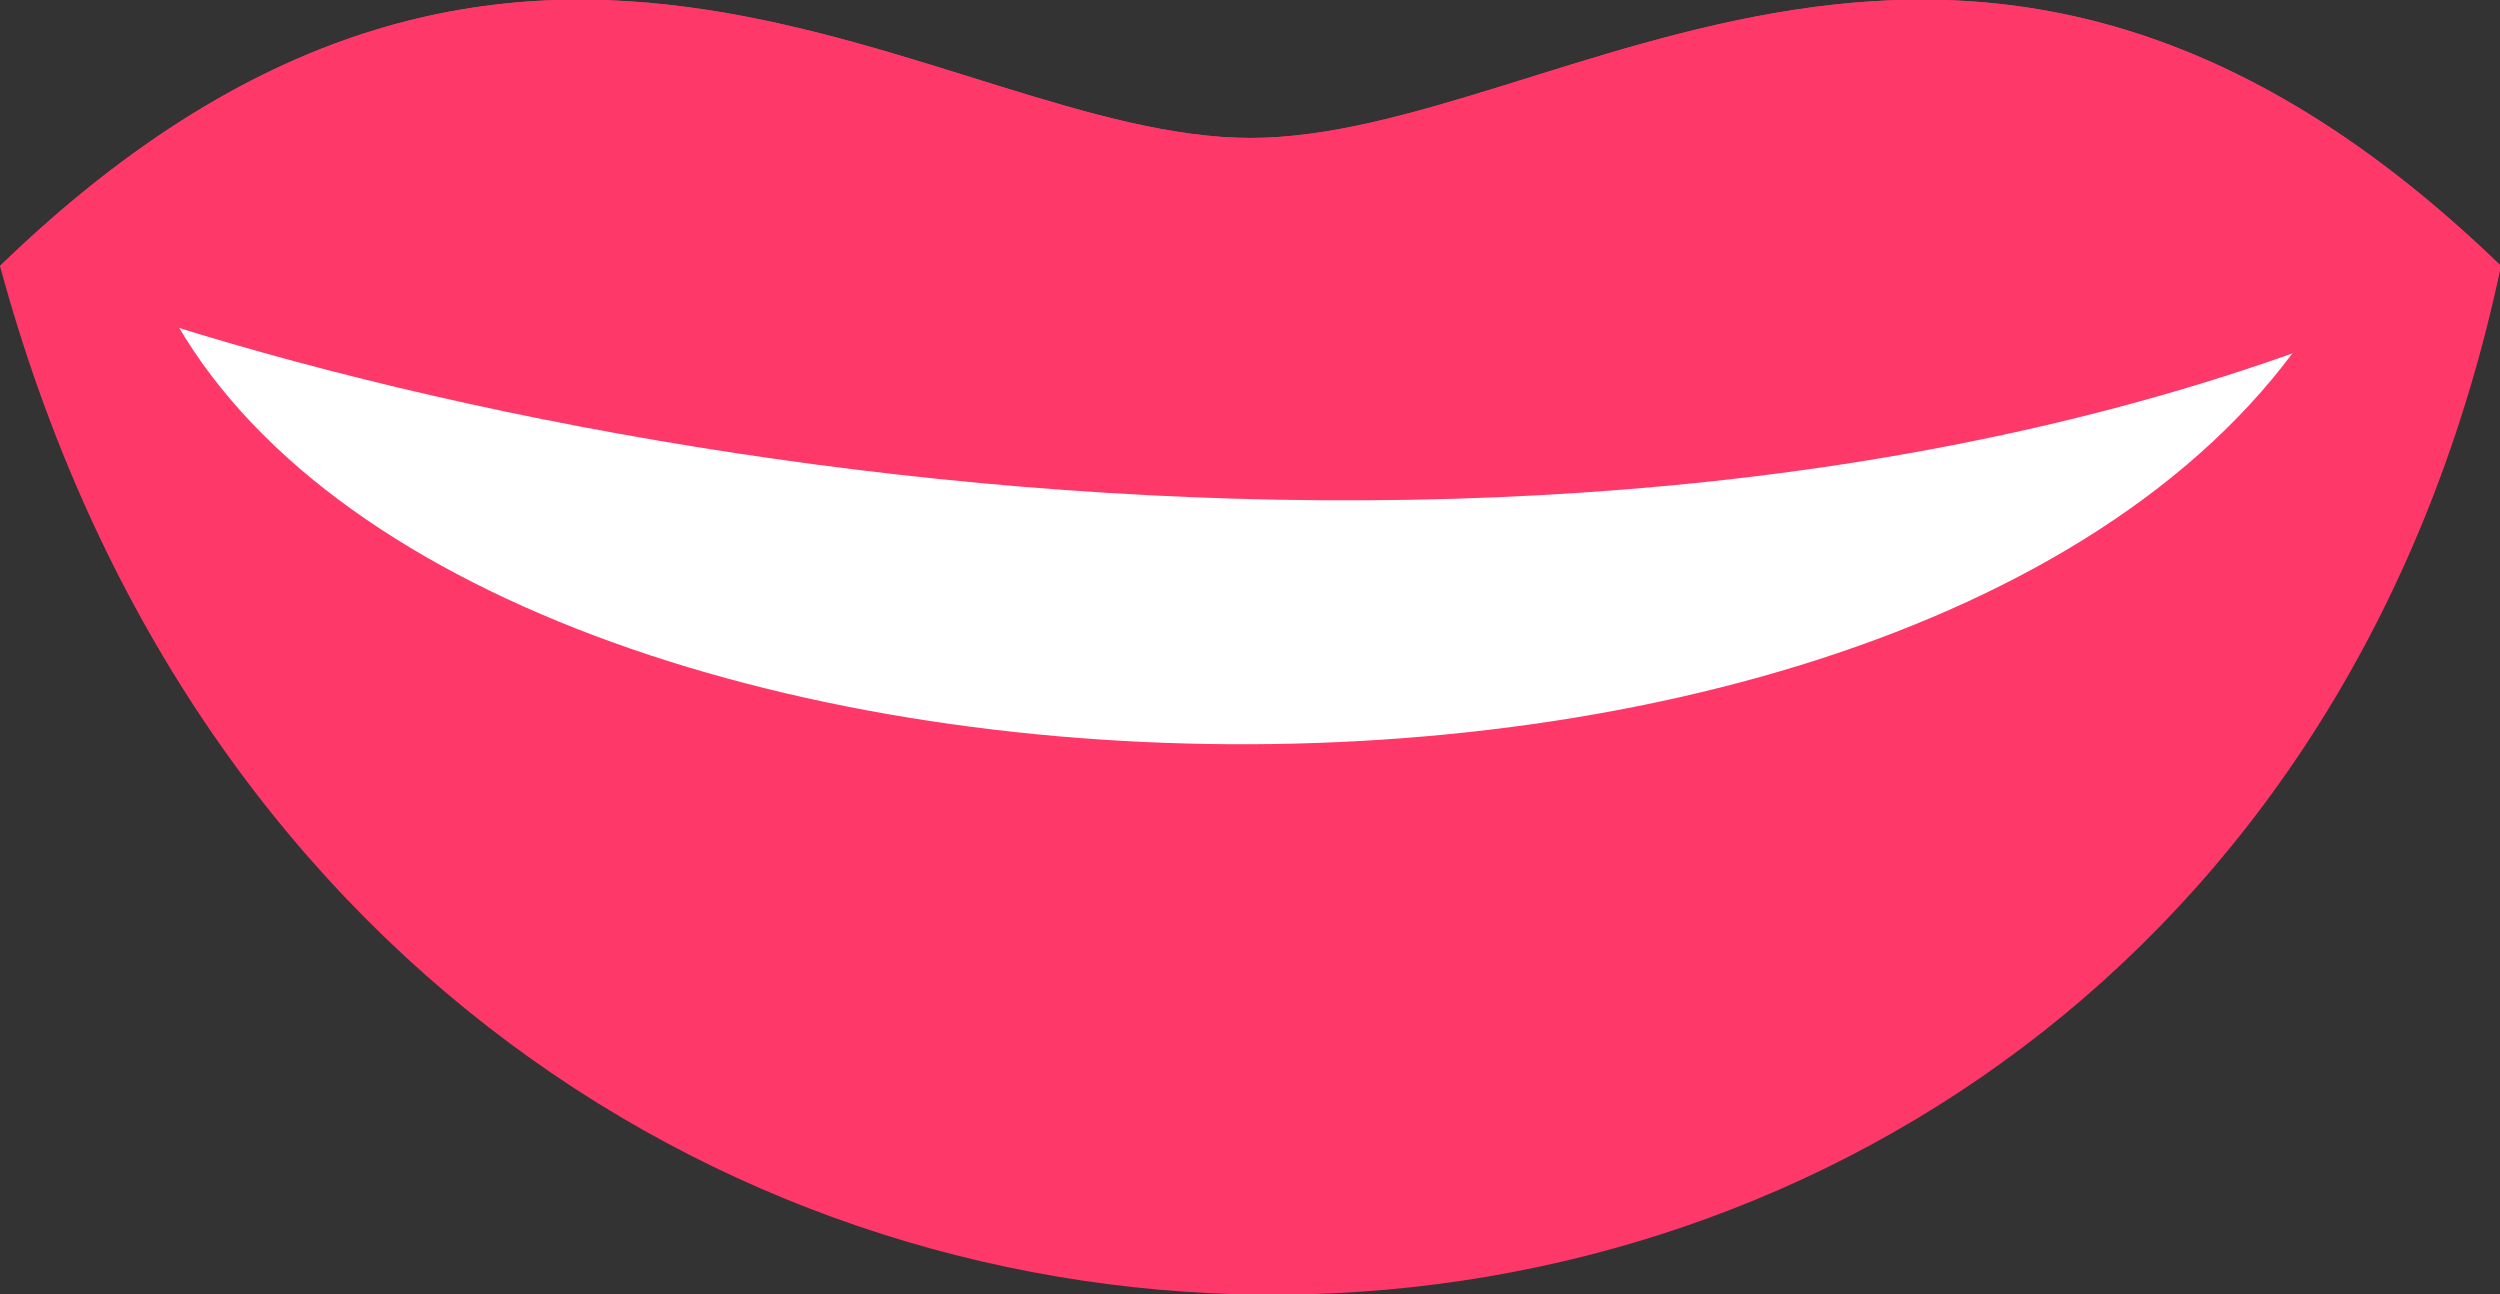 <svg xmlns="http://www.w3.org/2000/svg" viewBox="0 0 25.19 13.04"><rect x="0" y="0" width="25.19" height="13.04" fill="#333333" stroke="none"/><defs><style>.cls-1{fill:#ff386a;}.cls-1,.cls-2{fill-rule:evenodd;}.cls-2{fill:#fff;}</style></defs><title>boca-f-3</title><g id="Capa_2" data-name="Capa 2"><g id="Capa_1-2" data-name="Capa 1"><path class="cls-1" d="M0,2.68C5.33-2.48,9.48,1.39,12.6,1.39s7.27-3.87,12.6,1.29C22.33,16.29,3.8,16.71,0,2.68Z"/><path class="cls-2" d="M1.64,3c2.91-.75,17.75-.9,21.92-.16C20.11,9.21,4.55,8.84,1.64,3Z"/><path class="cls-1" d="M0,2.68C5.33-2.48,9.48,1.39,12.6,1.39s7.27-3.87,12.6,1.29C17,6.7,5.48,4.82,0,2.68Z"/></g></g></svg>